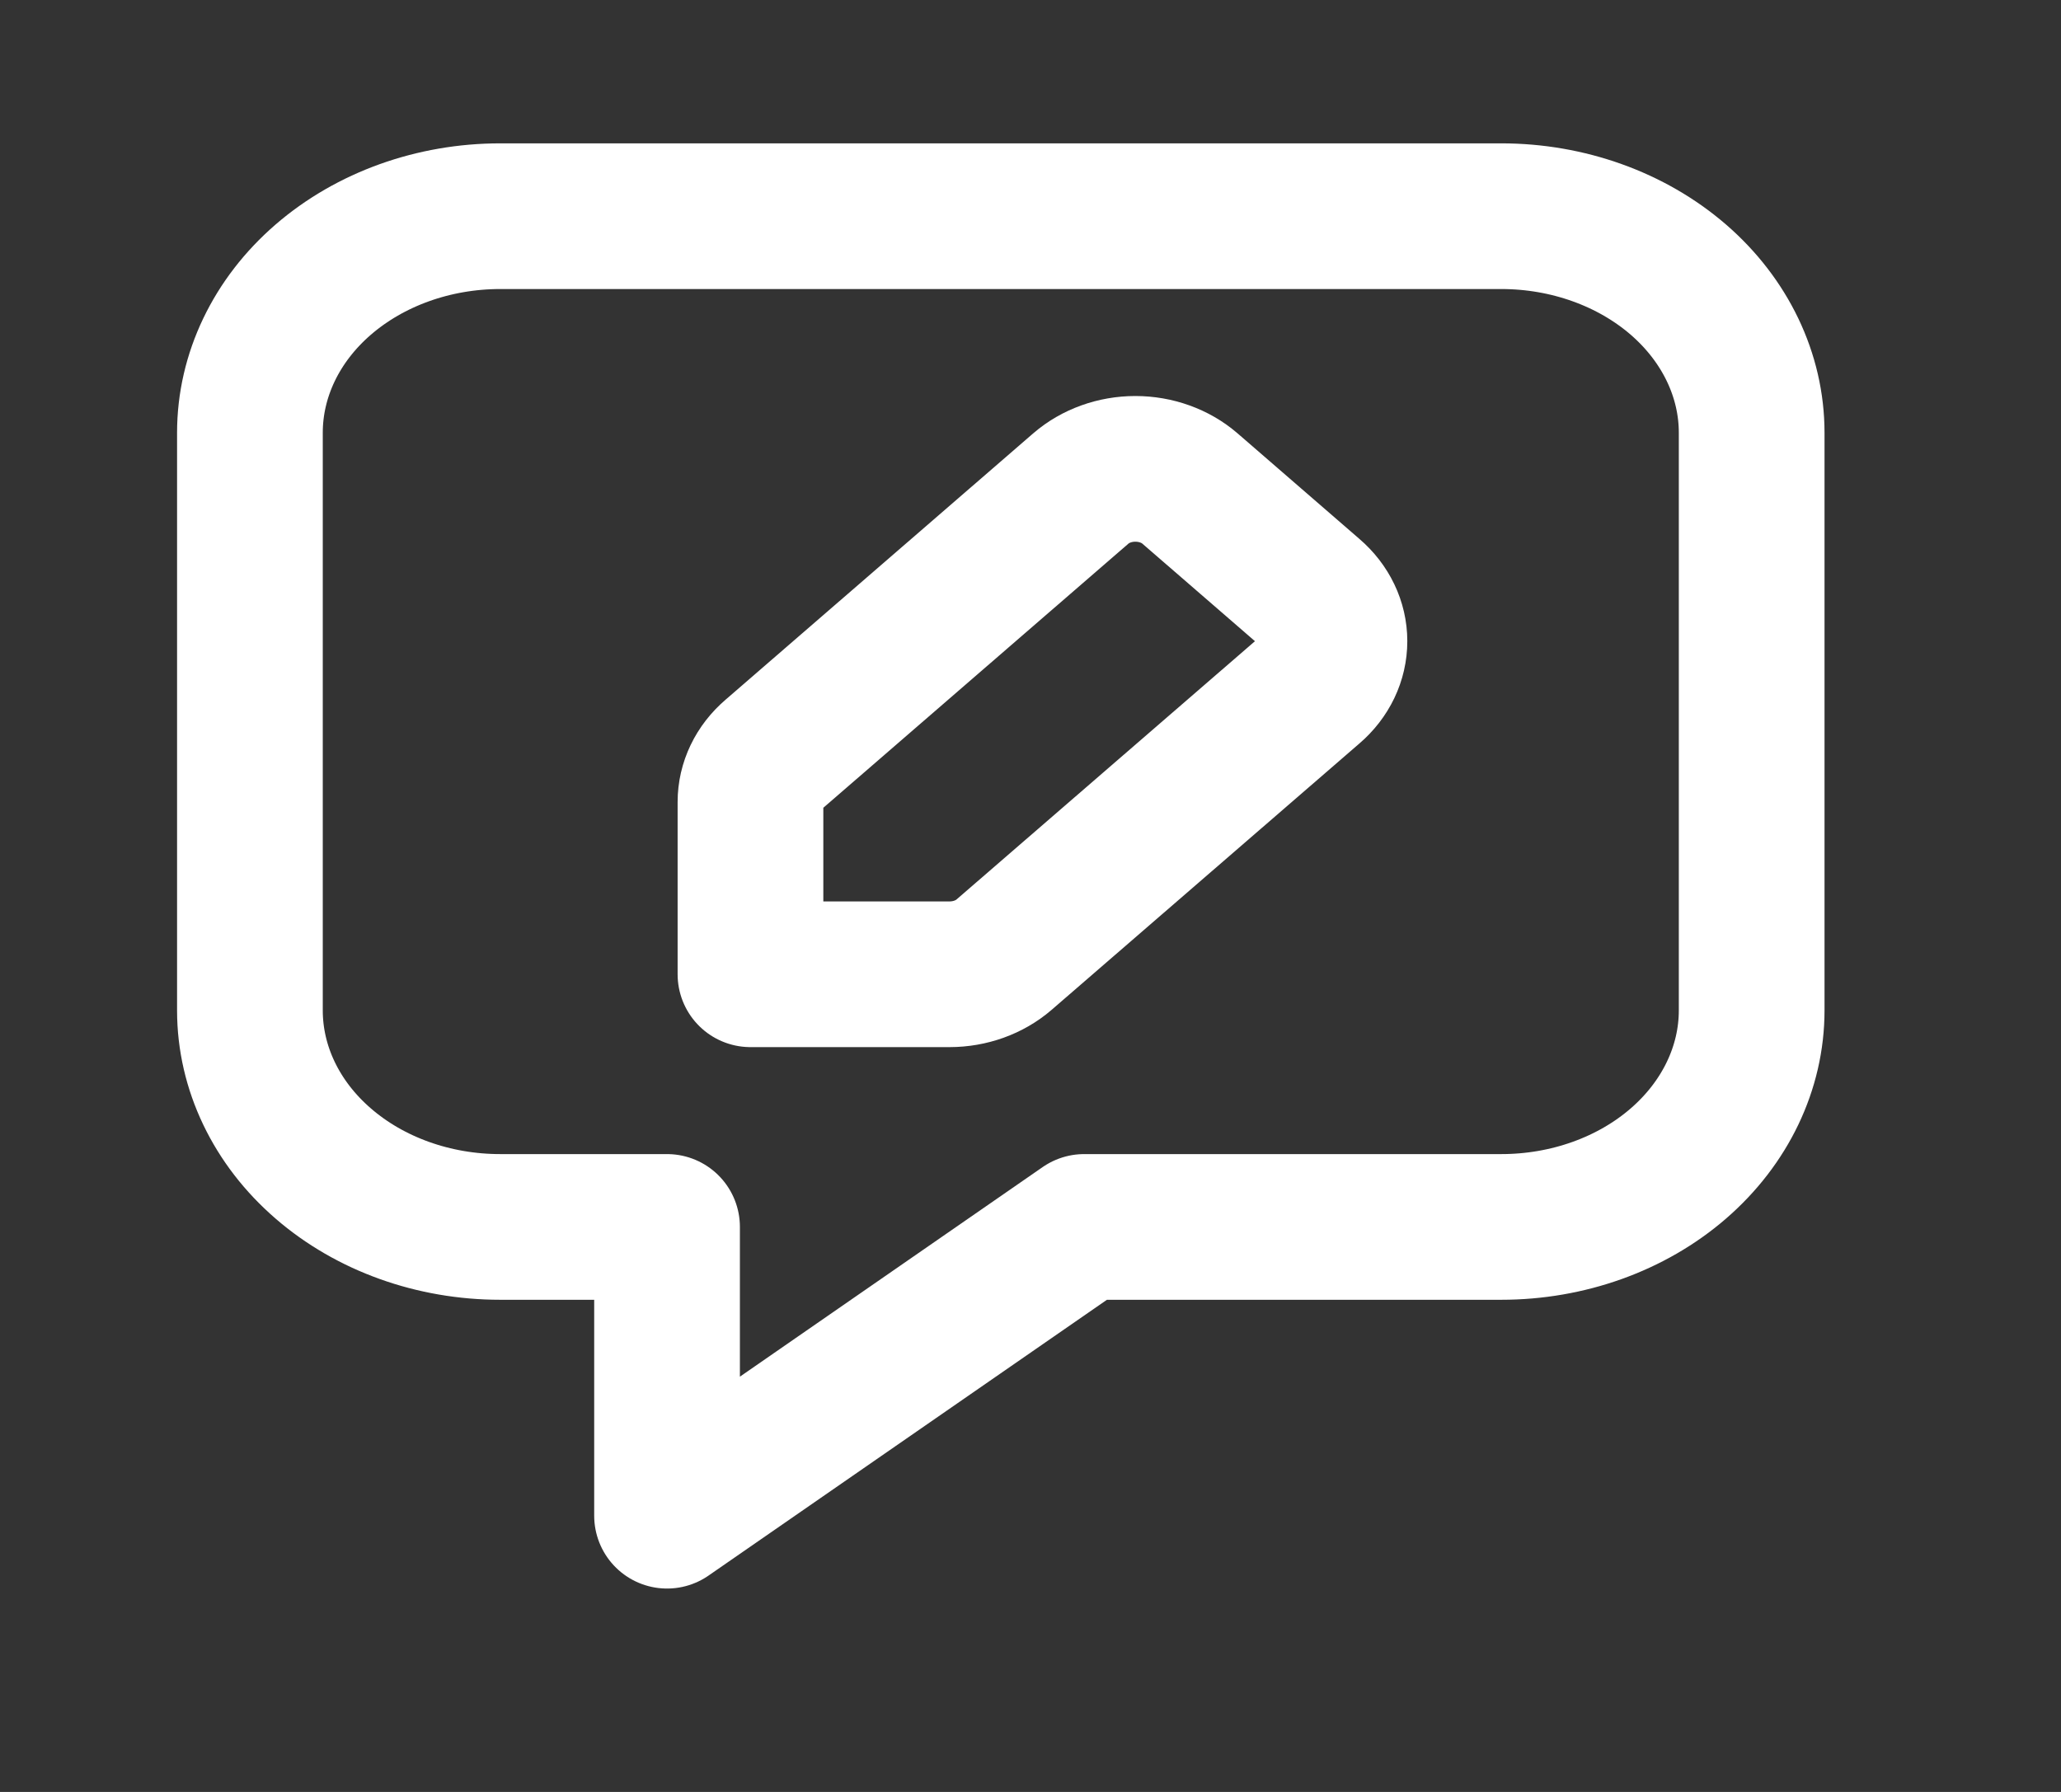 <svg width="23" height="20" viewBox="0 0 23 20" fill="none" xmlns="http://www.w3.org/2000/svg">
<rect x="0" y="0" width="23" height="20" fill="#333333" stroke="none"/>
<path d="M12.099 13.694H16.754C17.495 13.694 18.206 13.44 18.73 12.986C19.253 12.533 19.548 11.918 19.548 11.277V4.83C19.548 4.189 19.253 3.574 18.73 3.121C18.206 2.668 17.495 2.413 16.754 2.413H5.582C4.841 2.413 4.131 2.668 3.607 3.121C3.083 3.574 2.789 4.189 2.789 4.83V11.277C2.789 11.918 3.083 12.533 3.607 12.986C4.131 13.44 4.841 13.694 5.582 13.694H7.444V16.917L12.099 13.694" stroke="white" stroke-width="1.626" stroke-linecap="round" stroke-linejoin="round"/>
<path fill-rule="evenodd" clip-rule="evenodd" d="M10.597 10.874H8.375V8.951C8.375 8.754 8.465 8.565 8.627 8.426L12.063 5.451C12.224 5.312 12.443 5.233 12.67 5.233C12.898 5.233 13.117 5.312 13.278 5.451L14.64 6.631C14.802 6.77 14.892 6.959 14.892 7.156C14.892 7.354 14.802 7.543 14.64 7.682L11.204 10.656C11.043 10.795 10.824 10.874 10.597 10.874V10.874Z" stroke="white" stroke-width="1.626" stroke-linecap="round" stroke-linejoin="round"/>
</svg>
